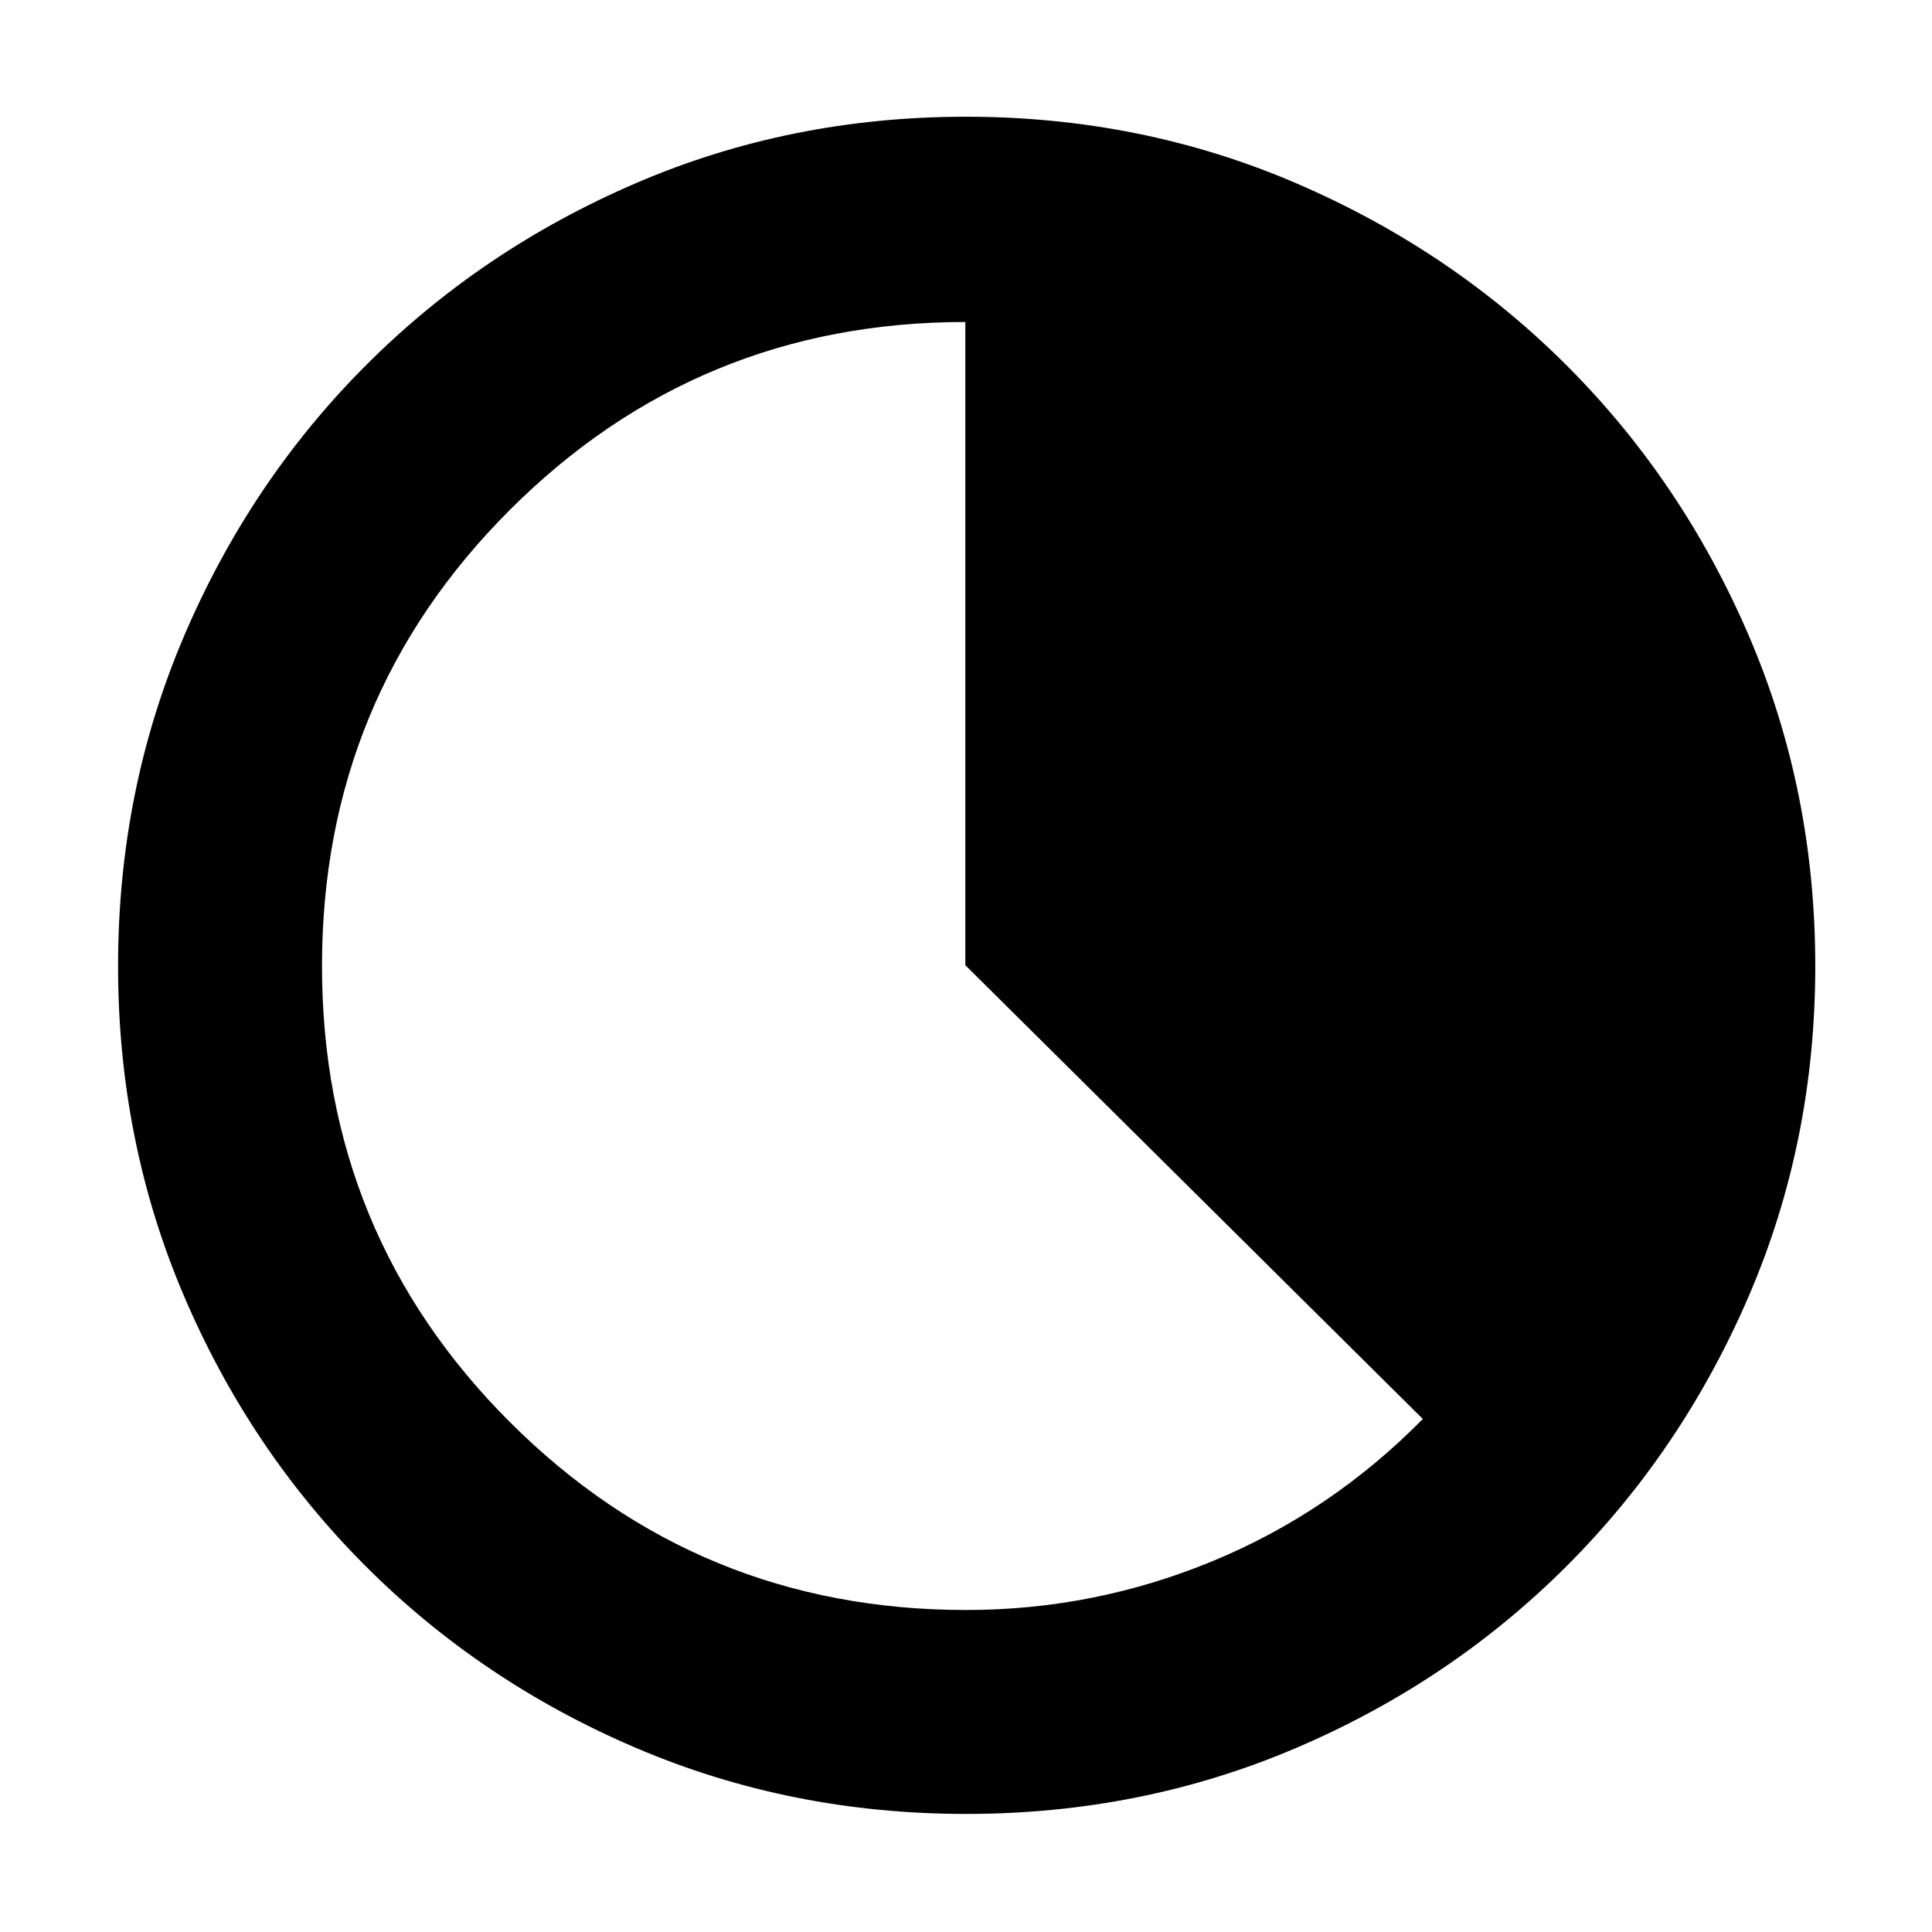 <svg xmlns="http://www.w3.org/2000/svg" height="40" viewBox="0 96 960 960" width="40"><path d="M480.051 997.333q-87.291 0-164.12-32.842-76.83-32.842-134.297-90.333T91.417 739.964q-32.75-76.703-32.75-163.913 0-87.291 32.842-164.12 32.842-76.83 90.228-134.332 57.387-57.503 134.139-90.551Q392.627 154 479.893 154q87.347 0 164.255 33.089t134.361 90.526q57.453 57.438 90.472 134.26Q902 488.696 902 576.041q0 87.383-33.14 164.201-33.141 76.819-90.667 134.205-57.526 57.386-134.229 90.136-76.703 32.75-163.913 32.75ZM480.133 896q63.641 0 122.417-24.287Q661.326 847.425 707 801.08L479.664 575.605V255.999q-132.831 0-226.248 93.292T159.999 576q0 133.417 93.443 226.709Q346.885 896 480.133 896Z"/></svg>